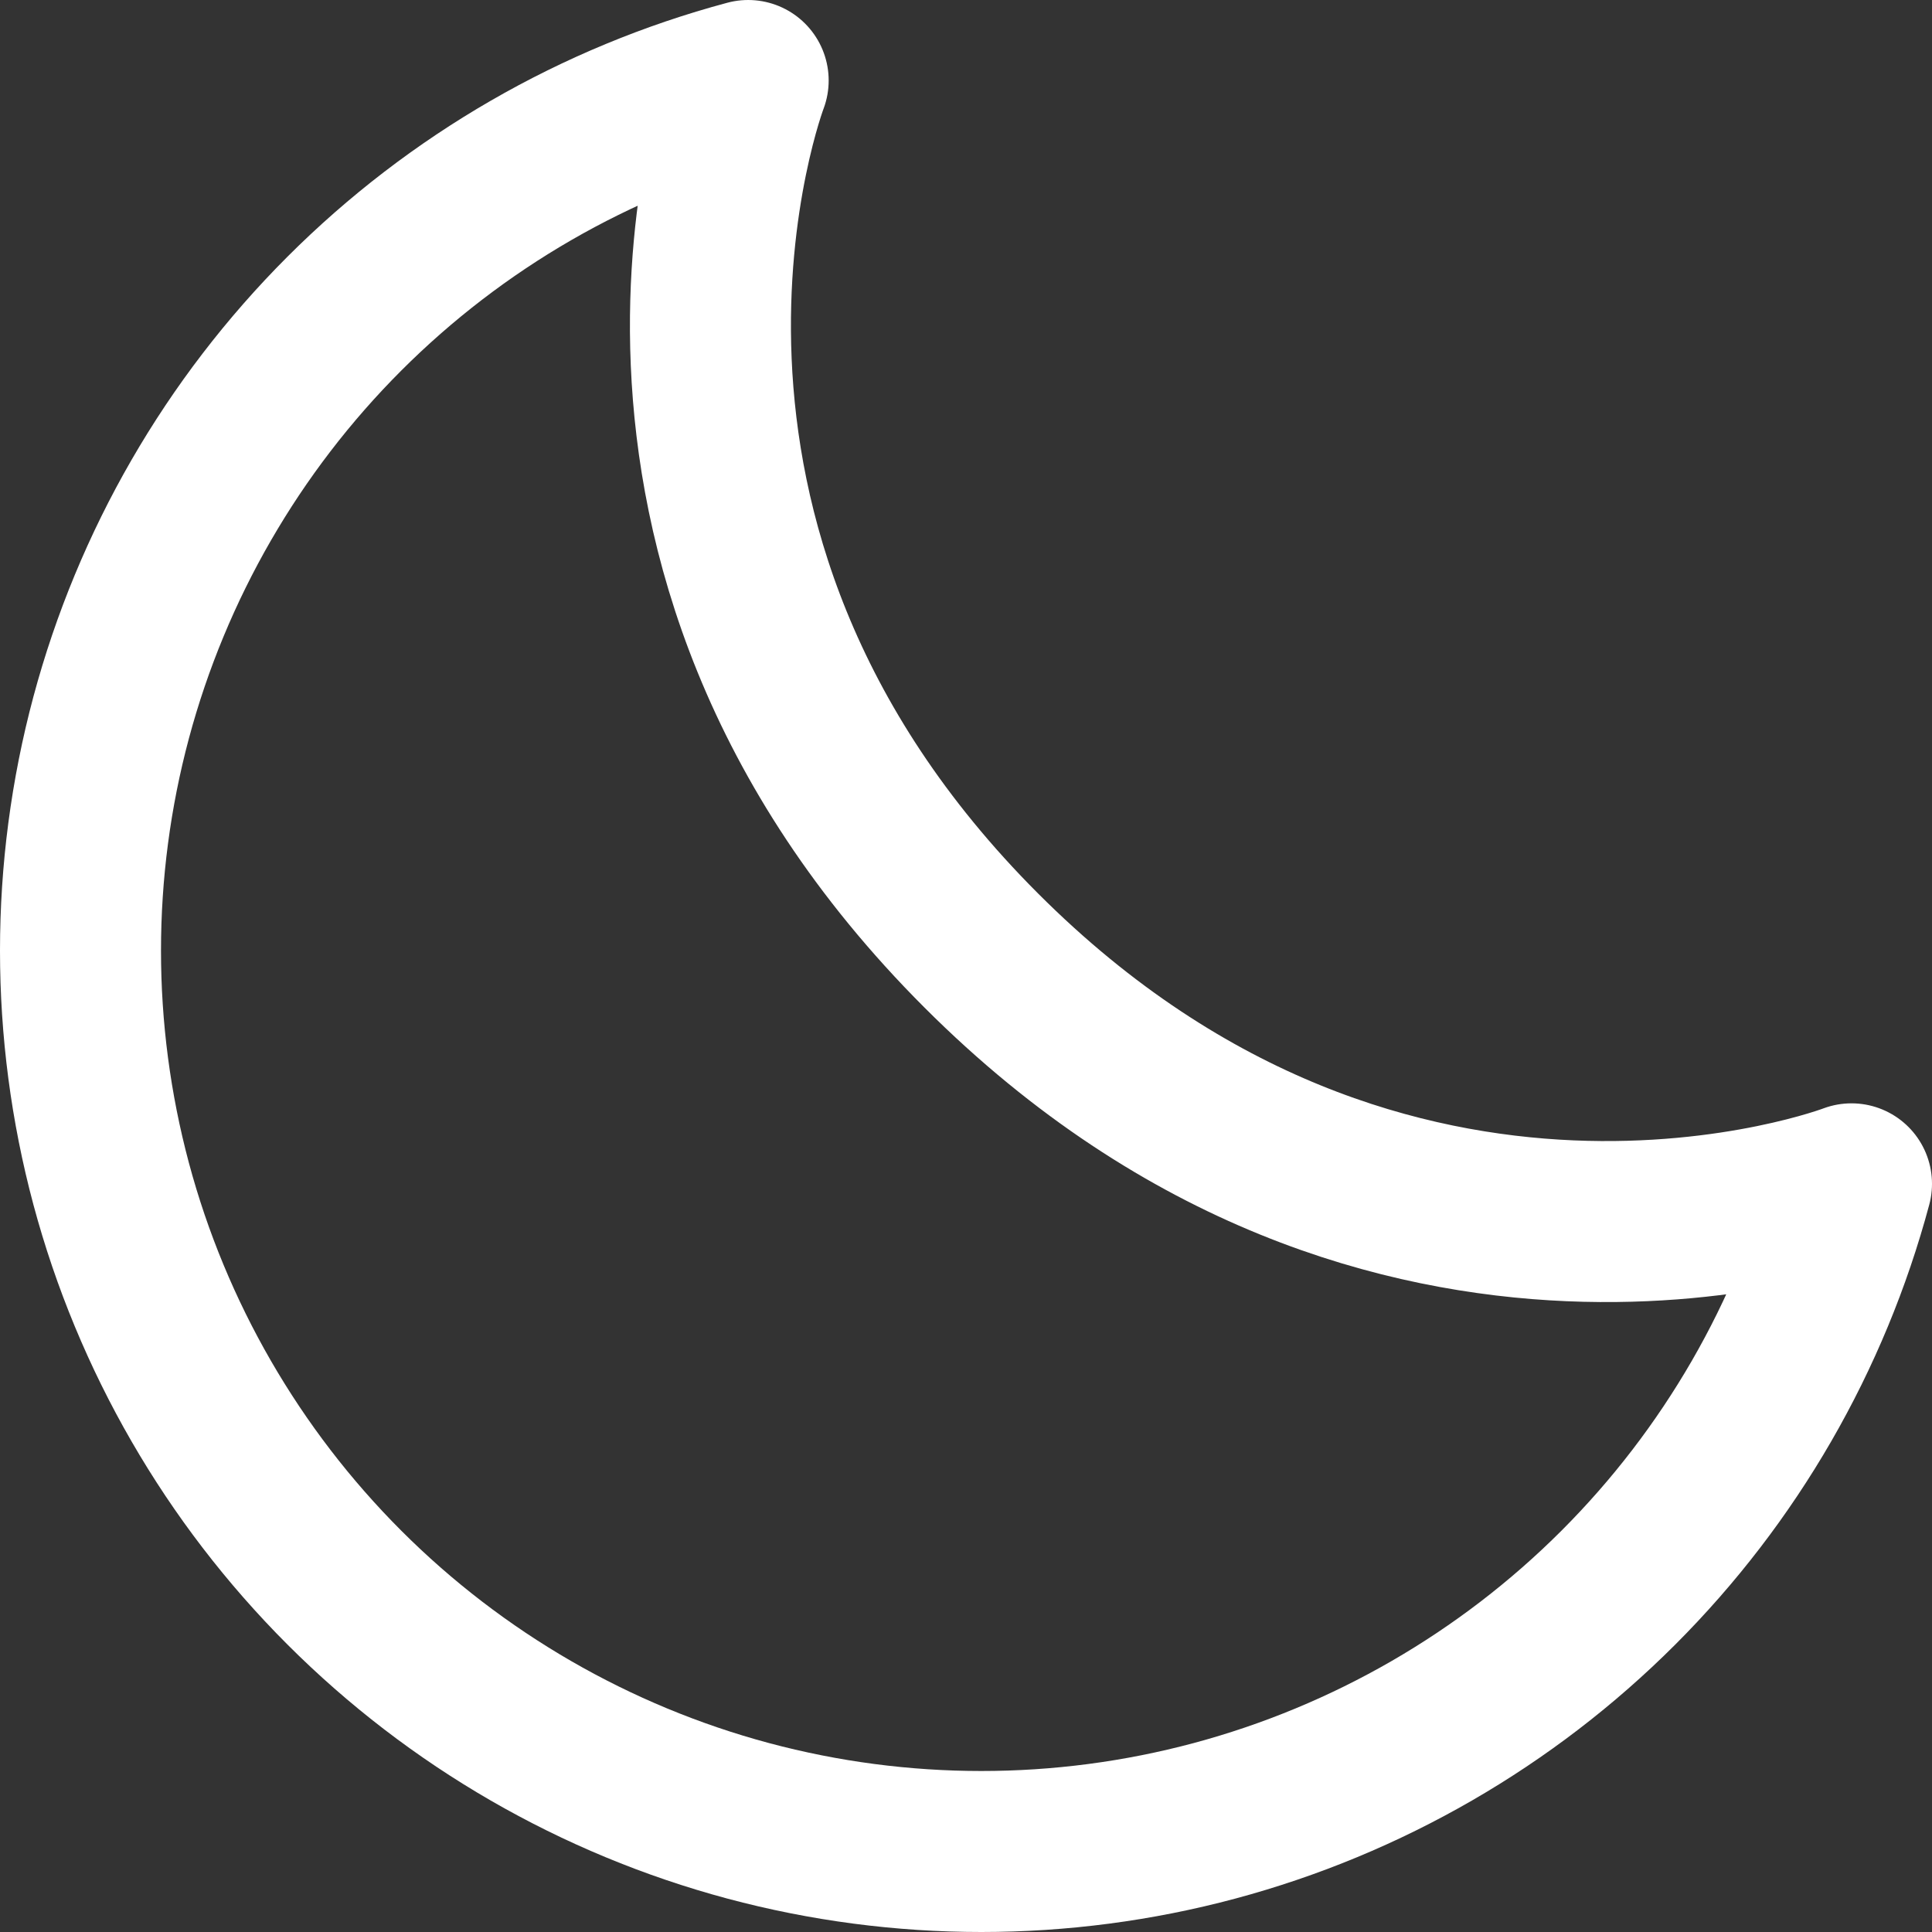<svg width="16" height="16" viewBox="0 0 24 24" fill="none" xmlns="http://www.w3.org/2000/svg">
<rect x="0" y="0" width="24" height="24" fill="#333333" stroke="none"/>
<path d="M9.294 1C7.397 1.508 5.667 2.507 4.278 3.896C2.889 5.285 1.89 7.016 1.381 8.913C0.873 10.81 0.873 12.808 1.381 14.706C1.89 16.603 2.889 18.333 4.278 19.722C5.667 21.111 7.397 22.11 9.294 22.619C11.192 23.127 13.19 23.127 15.087 22.619C16.984 22.11 18.715 21.111 20.104 19.722C21.493 18.333 22.492 16.603 23 14.706C23 14.706 17.277 16.896 12.191 11.809C7.104 6.723 9.294 1 9.294 1Z" stroke="white" stroke-width="2" stroke-linecap="round" stroke-linejoin="round"/>
</svg>
